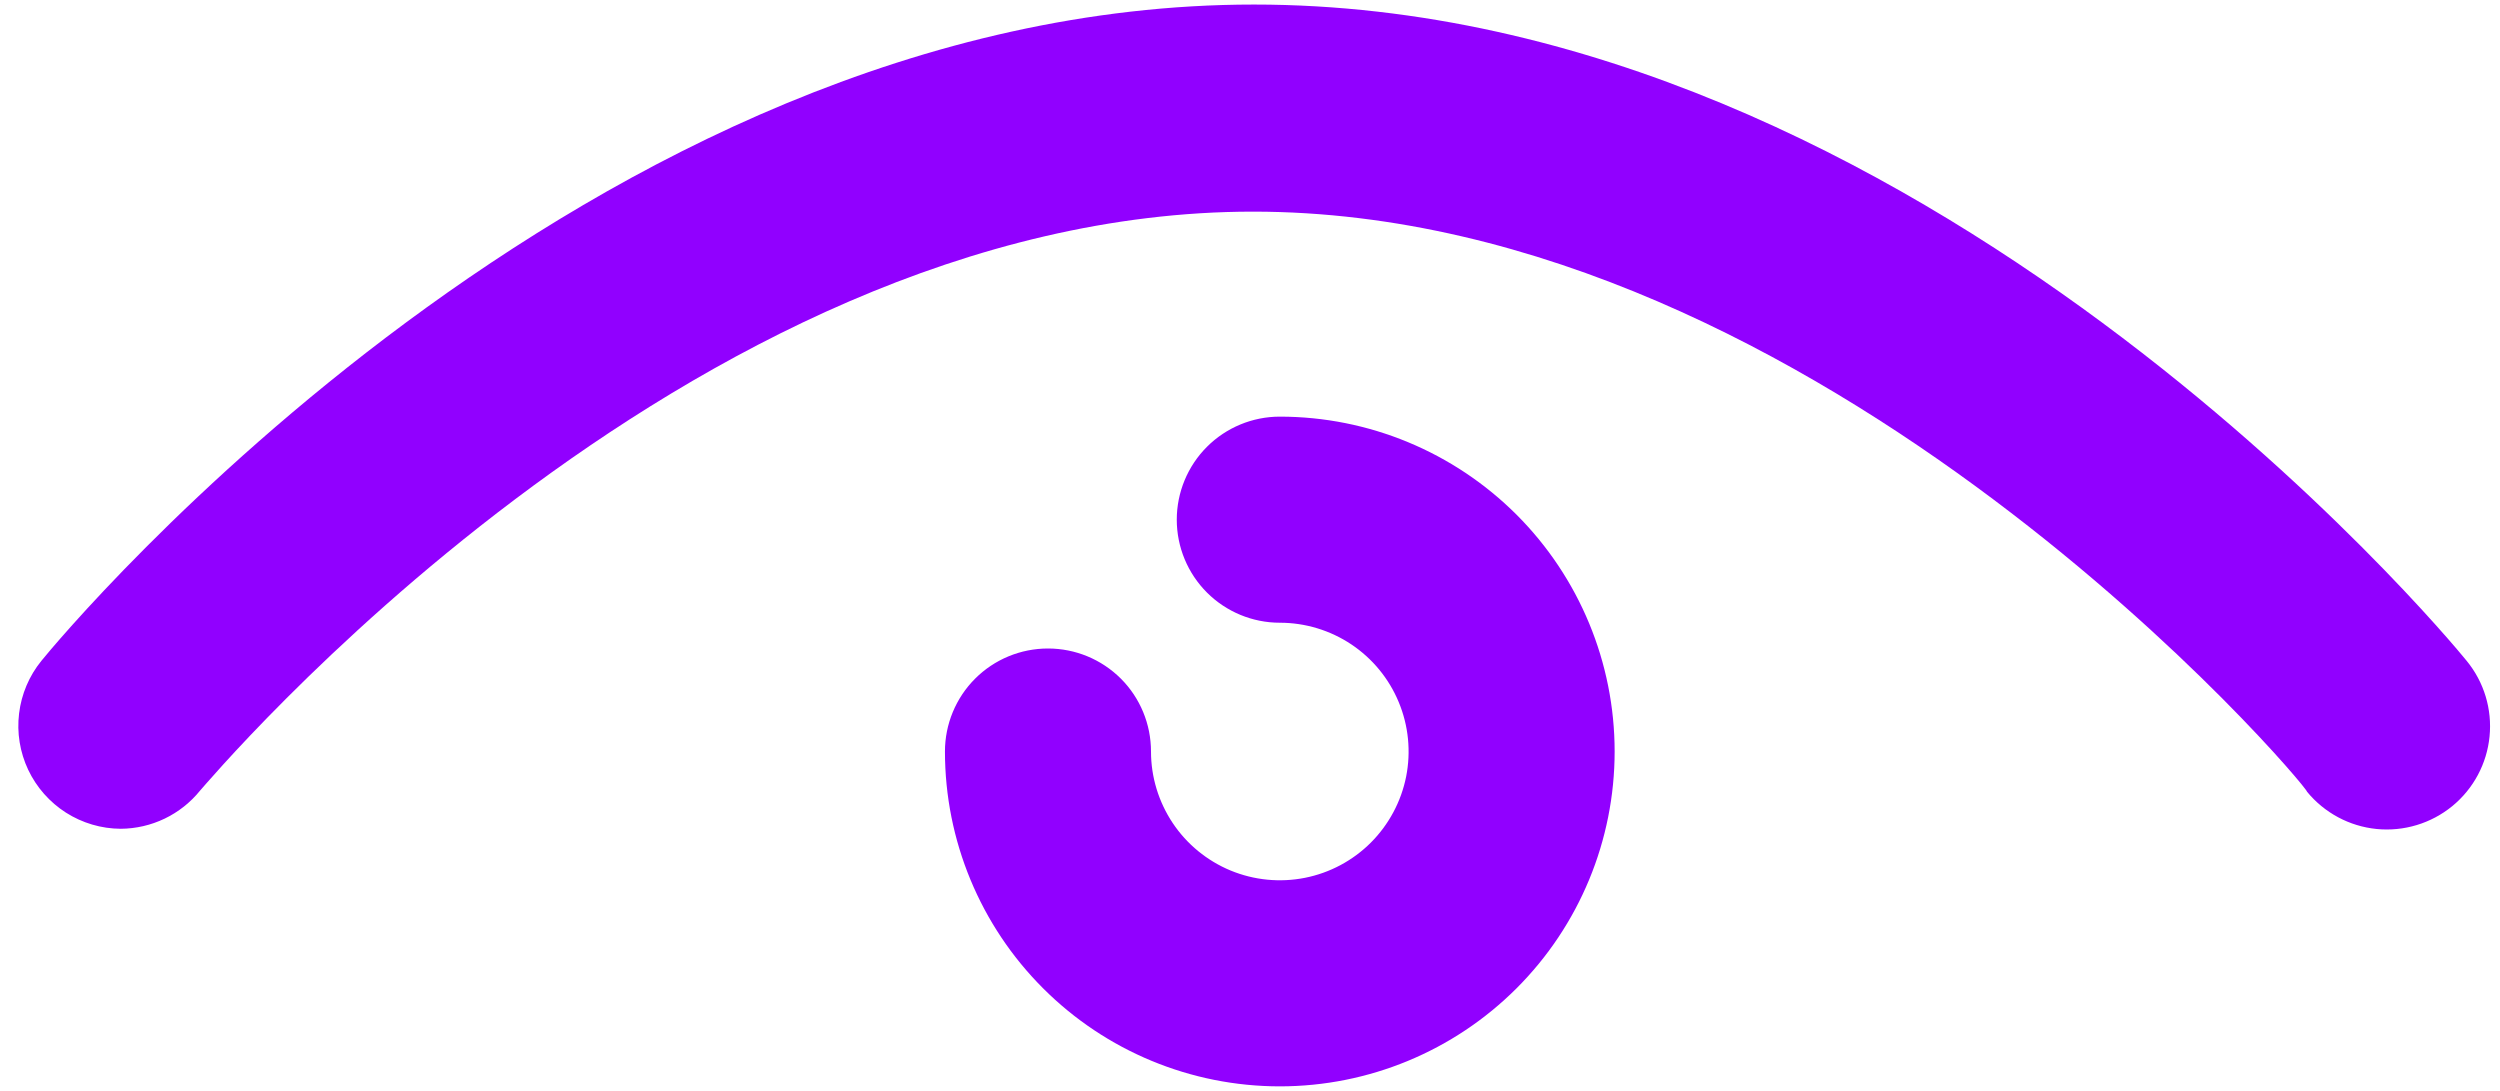 <svg width="55" height="24" viewBox="0 0 55 24" fill="none" xmlns="http://www.w3.org/2000/svg">
<path d="M2.655 18.233C2.228 18.231 1.811 18.107 1.451 17.878C1.091 17.648 0.803 17.321 0.62 16.935C0.438 16.549 0.368 16.119 0.42 15.695C0.471 15.271 0.641 14.87 0.91 14.539C1.386 13.949 12.923 0.1 27.588 0.1C42.254 0.1 53.791 13.949 54.267 14.539C54.649 15.005 54.83 15.603 54.77 16.203C54.711 16.802 54.416 17.353 53.95 17.735C53.484 18.116 52.885 18.297 52.286 18.238C51.687 18.178 51.136 17.883 50.754 17.417C50.754 17.281 40.078 4.656 27.566 4.656C15.054 4.656 4.514 17.281 4.4 17.395C4.189 17.655 3.924 17.865 3.622 18.01C3.32 18.155 2.99 18.231 2.655 18.233Z" fill="#9100FF"/>
<path d="M28.156 23.9C26.202 23.9 24.328 23.124 22.947 21.742C21.565 20.361 20.789 18.487 20.789 16.533C20.789 15.932 21.028 15.355 21.453 14.93C21.878 14.505 22.455 14.267 23.056 14.267C23.657 14.267 24.233 14.505 24.659 14.93C25.084 15.355 25.322 15.932 25.322 16.533C25.322 17.094 25.489 17.641 25.8 18.107C26.111 18.573 26.554 18.936 27.072 19.151C27.589 19.365 28.159 19.421 28.709 19.312C29.258 19.203 29.763 18.933 30.159 18.537C30.555 18.14 30.825 17.636 30.935 17.086C31.044 16.536 30.988 15.967 30.773 15.449C30.559 14.931 30.196 14.489 29.73 14.177C29.264 13.866 28.716 13.7 28.156 13.7C27.555 13.7 26.978 13.461 26.553 13.036C26.128 12.611 25.889 12.034 25.889 11.433C25.889 10.832 26.128 10.255 26.553 9.83C26.978 9.405 27.555 9.166 28.156 9.166C30.11 9.166 31.983 9.943 33.365 11.324C34.746 12.706 35.522 14.579 35.522 16.533C35.522 18.487 34.746 20.361 33.365 21.742C31.983 23.124 30.11 23.9 28.156 23.9Z" fill="#9100FF"/>
</svg>
